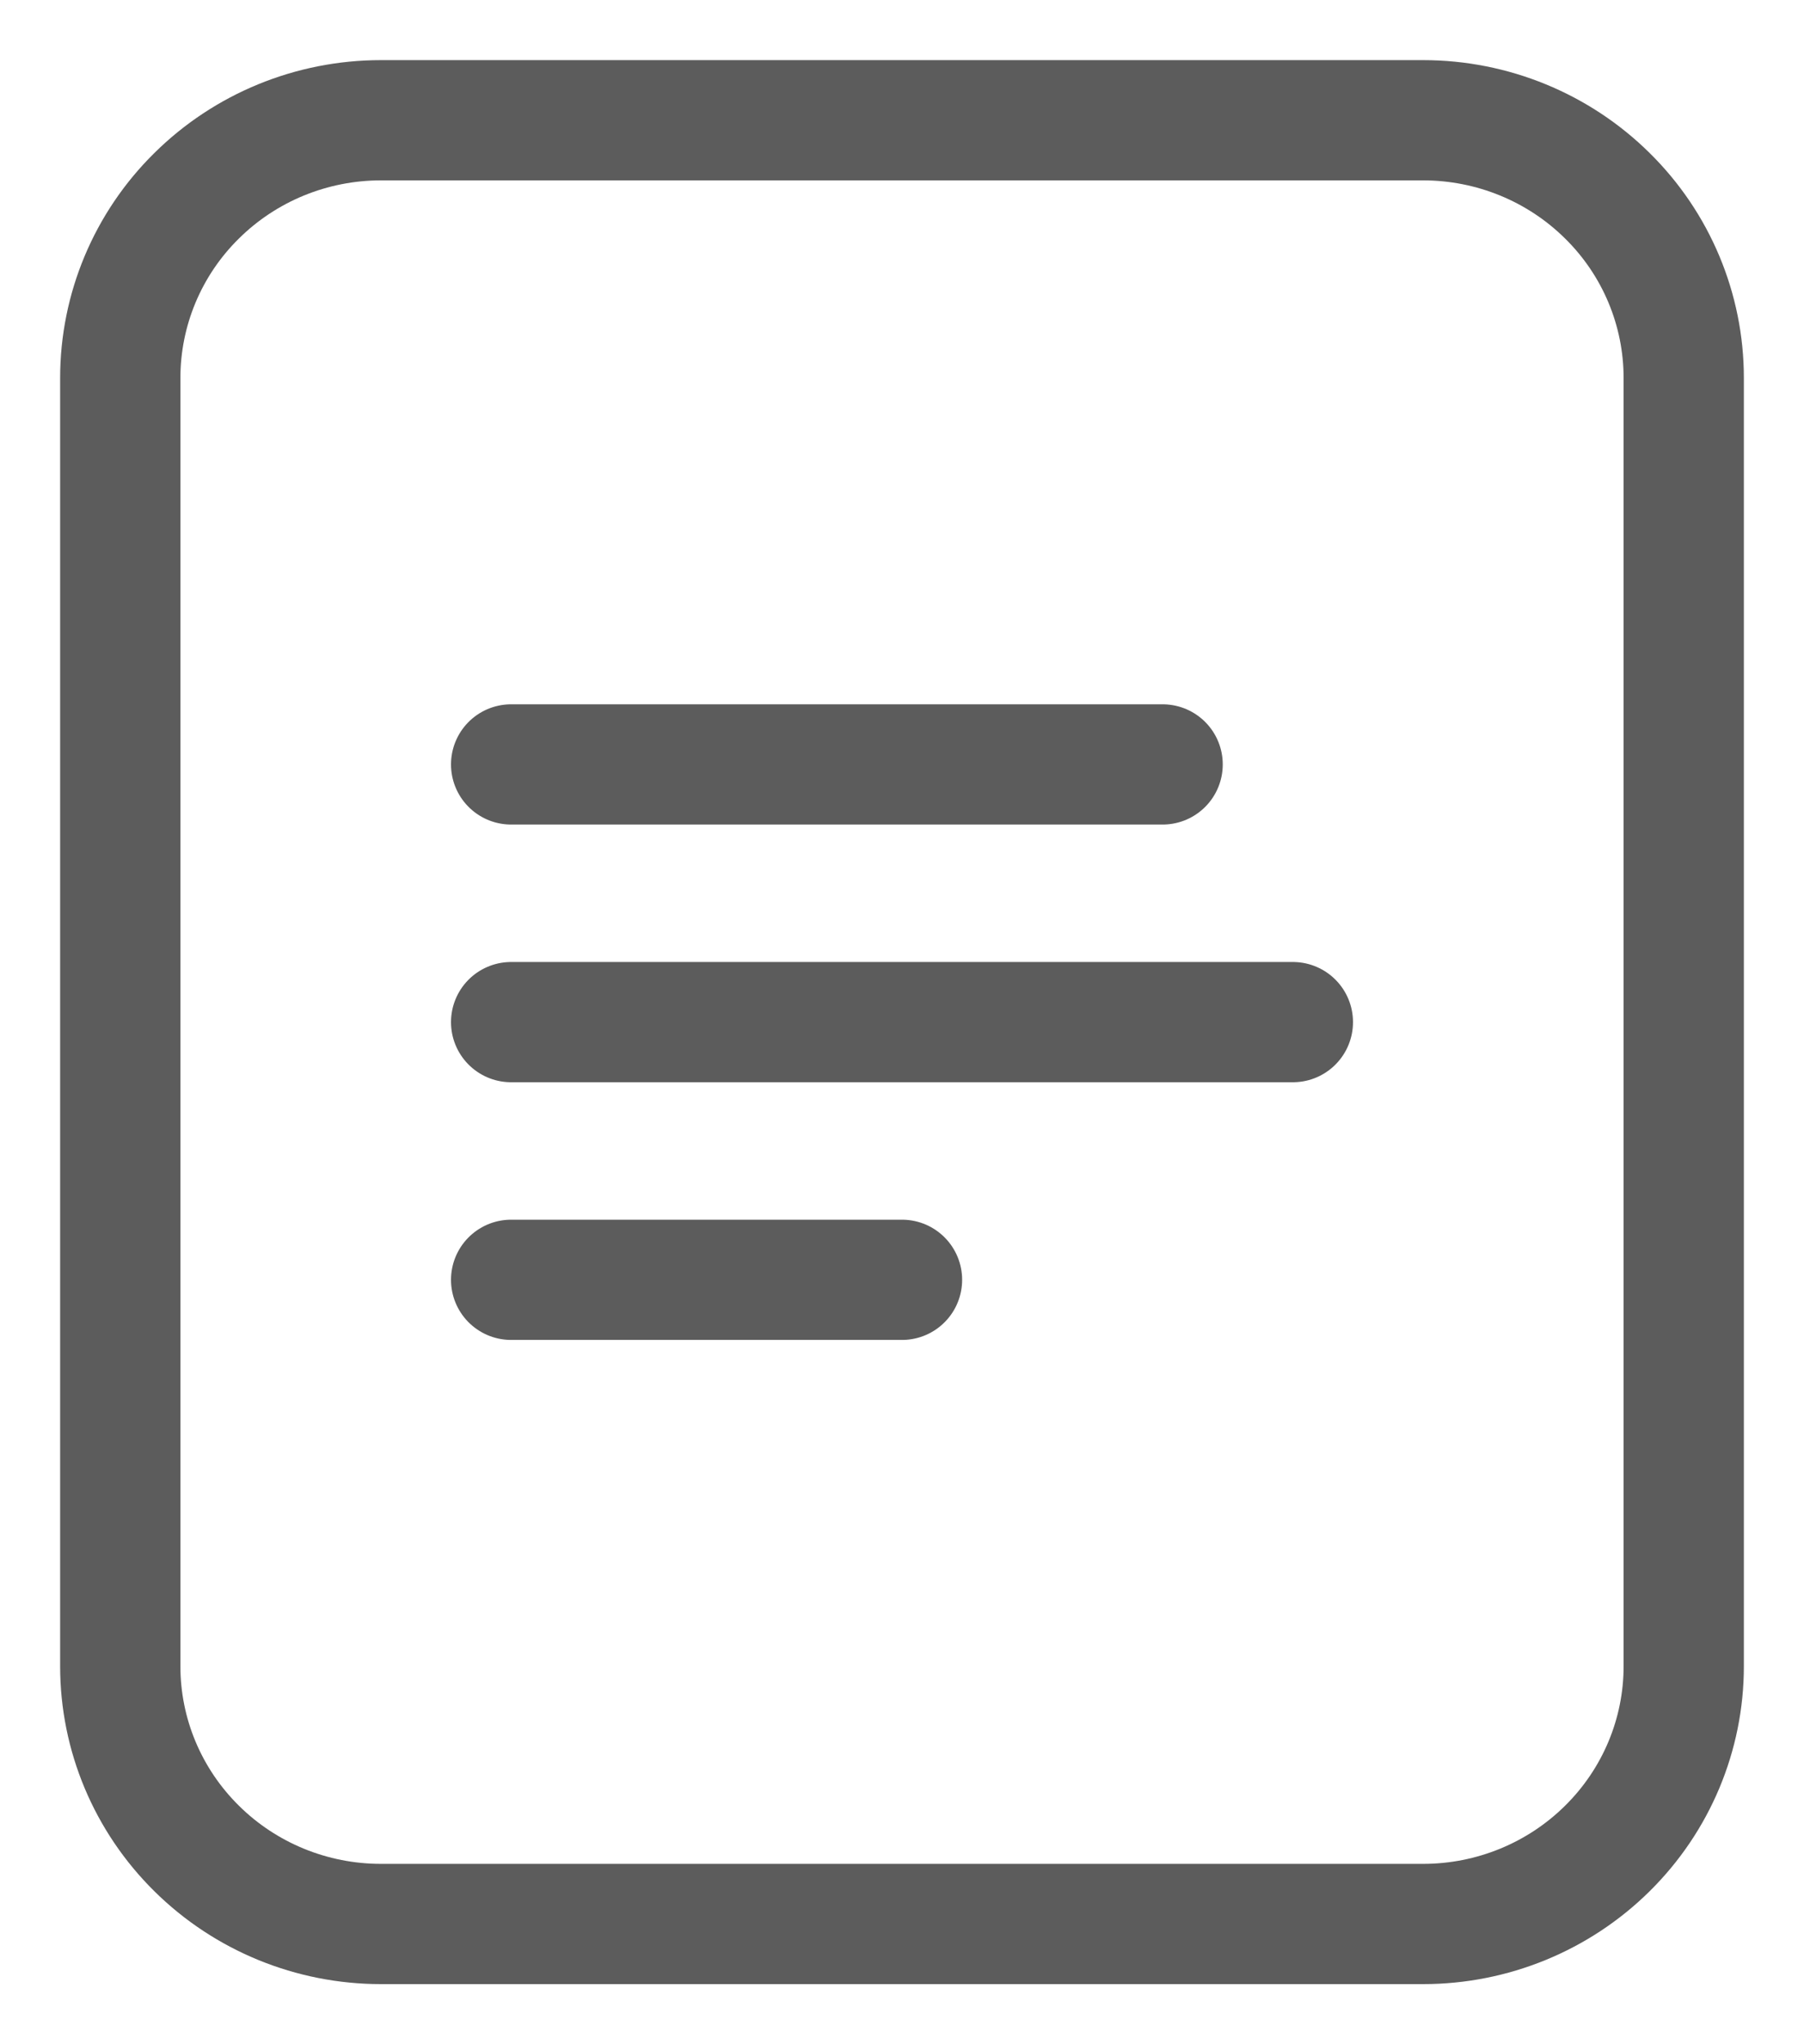 <svg width="15" height="17" viewBox="0 0 15 17" fill="none" xmlns="http://www.w3.org/2000/svg">
<path d="M4.25 6.357H9.667M4.25 8.5H10.75M4.25 10.643H7.5M14 13.857V3.143C14 2.575 13.772 2.029 13.365 1.628C12.959 1.226 12.408 1 11.833 1H3.167C2.592 1 2.041 1.226 1.635 1.628C1.228 2.029 1 2.575 1 3.143V13.857C1 14.425 1.228 14.97 1.635 15.372C2.041 15.774 2.592 16 3.167 16H11.833C12.408 16 12.959 15.774 13.365 15.372C13.772 14.97 14 14.425 14 13.857Z" stroke="#5C5C5C" stroke-linecap="round" stroke-linejoin="round"/>
</svg>
